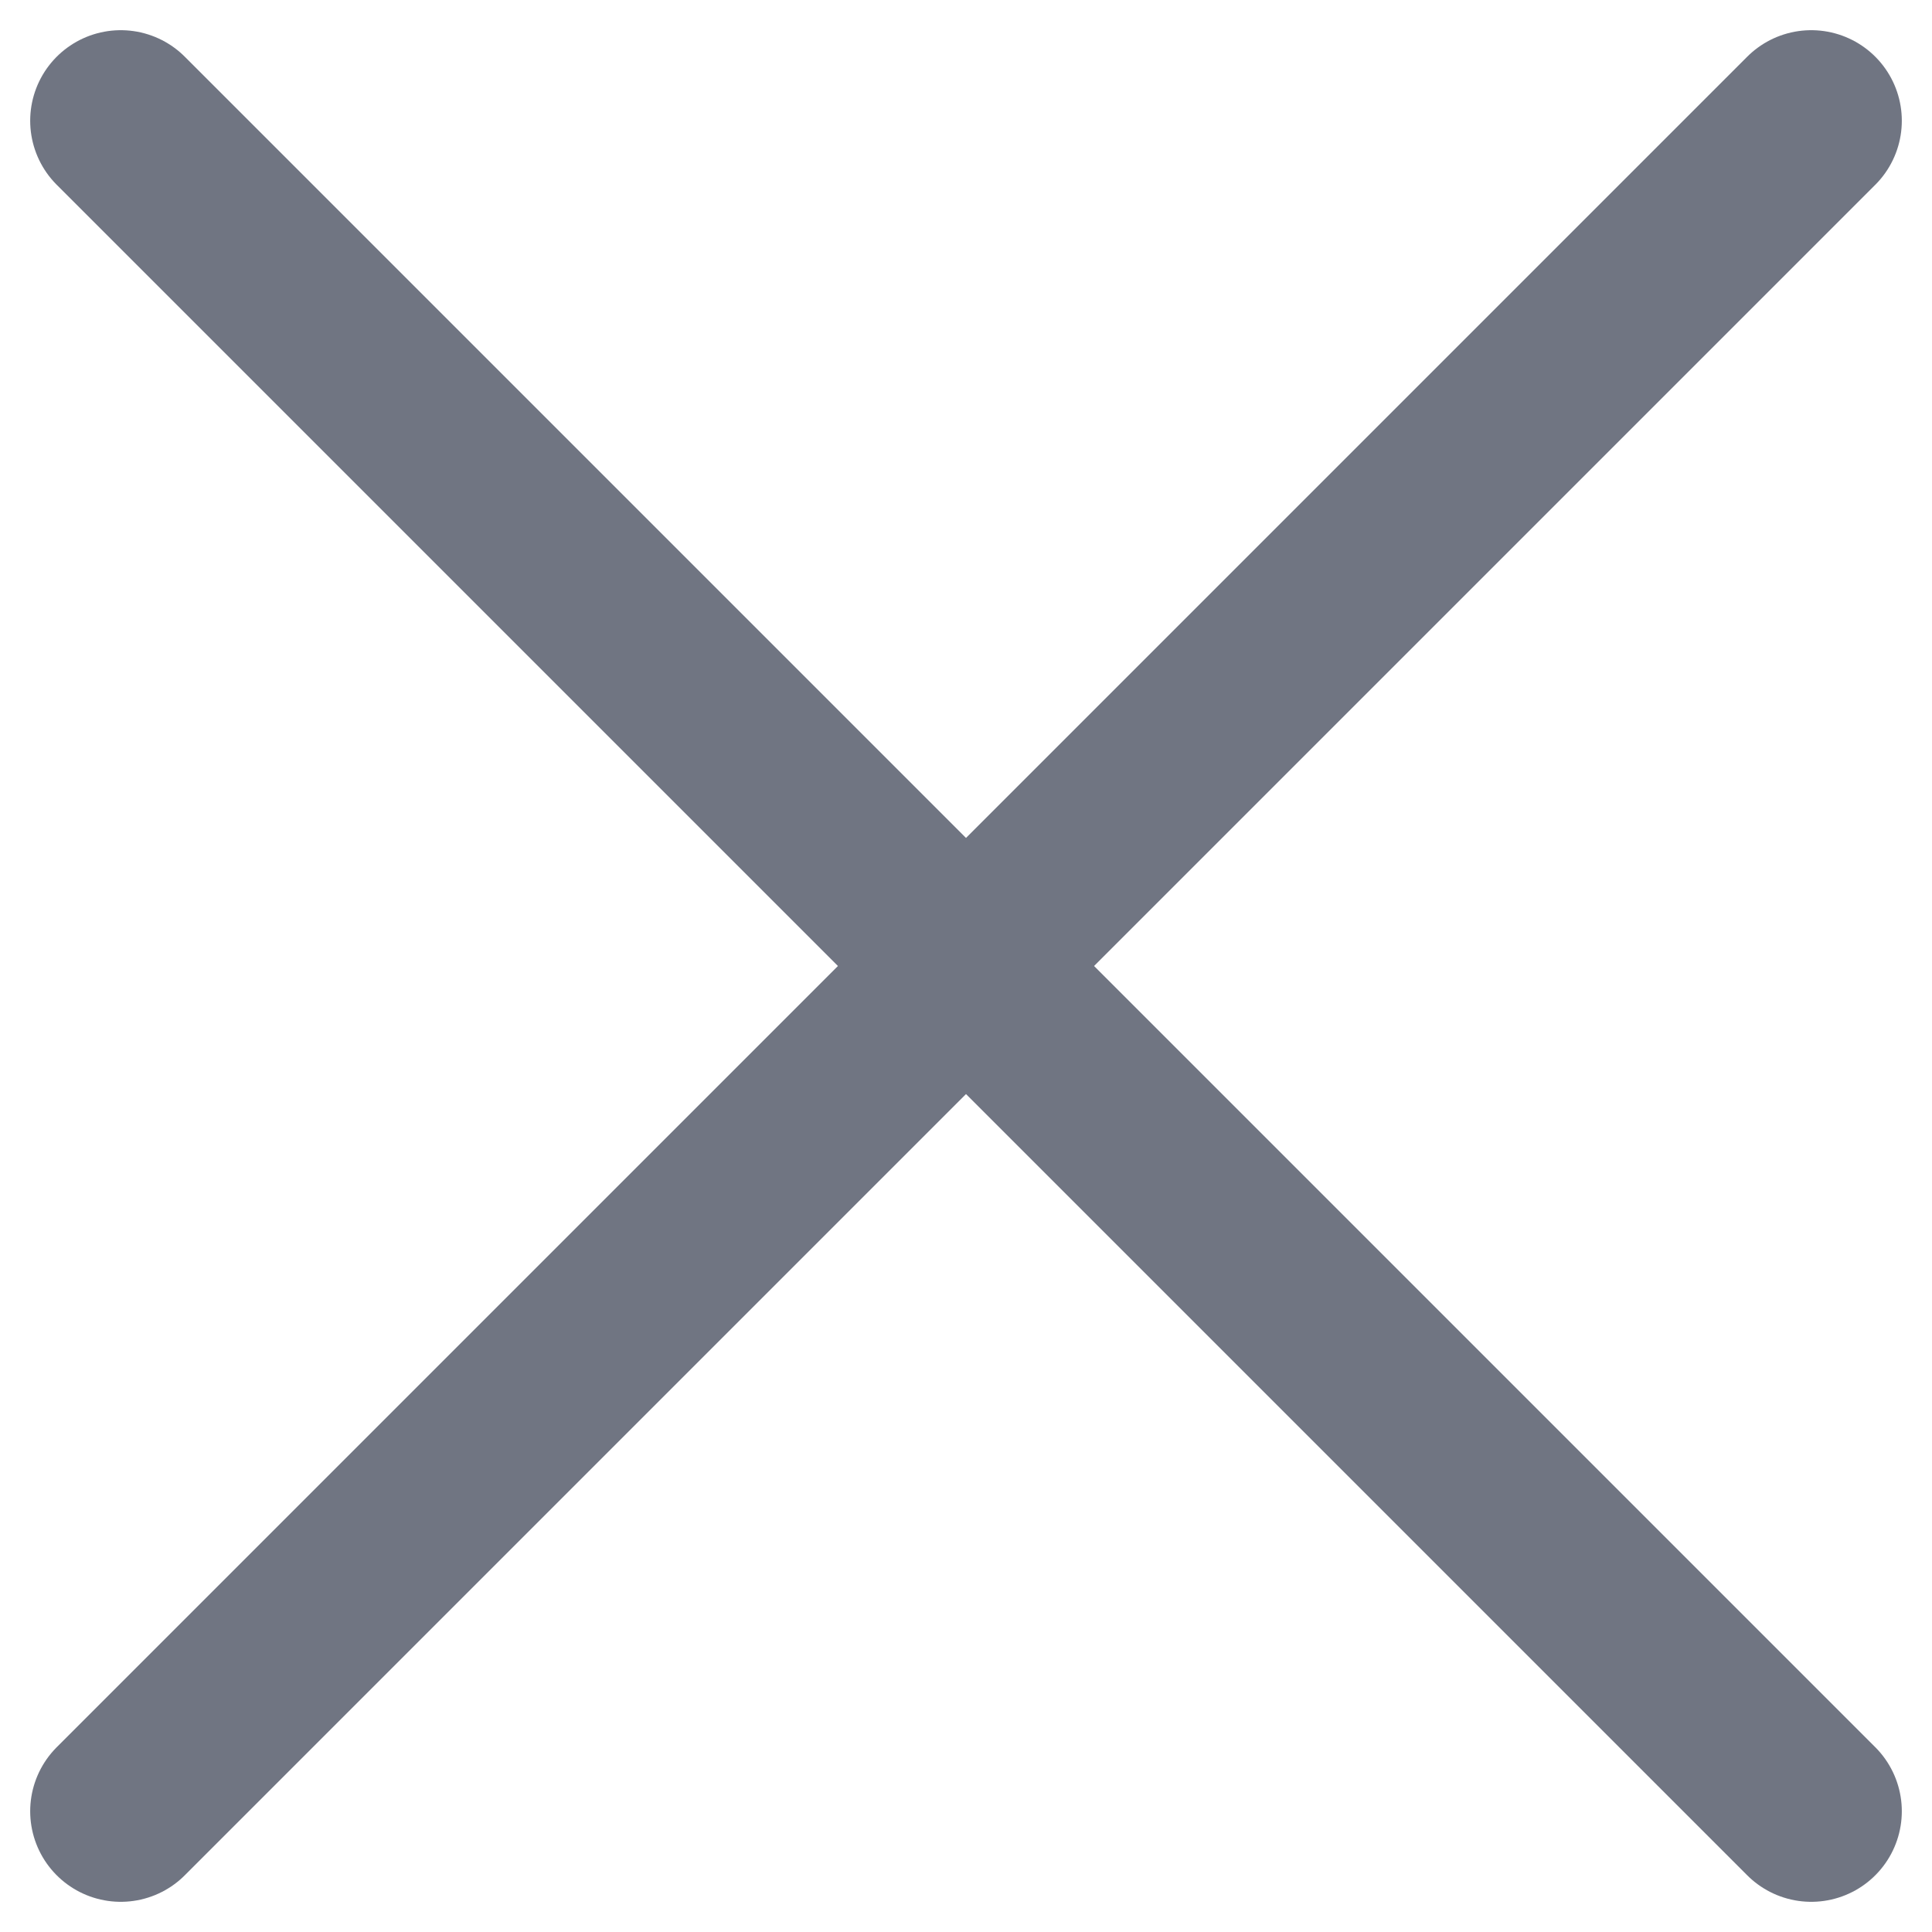 <svg width="16" height="16" viewBox="0 0 16 16" fill="none" xmlns="http://www.w3.org/2000/svg">
<path d="M15 1L1 15M1 1L15 15" stroke="#707582" stroke-width="1.5" stroke-linecap="round" stroke-linejoin="round"/>
</svg>
